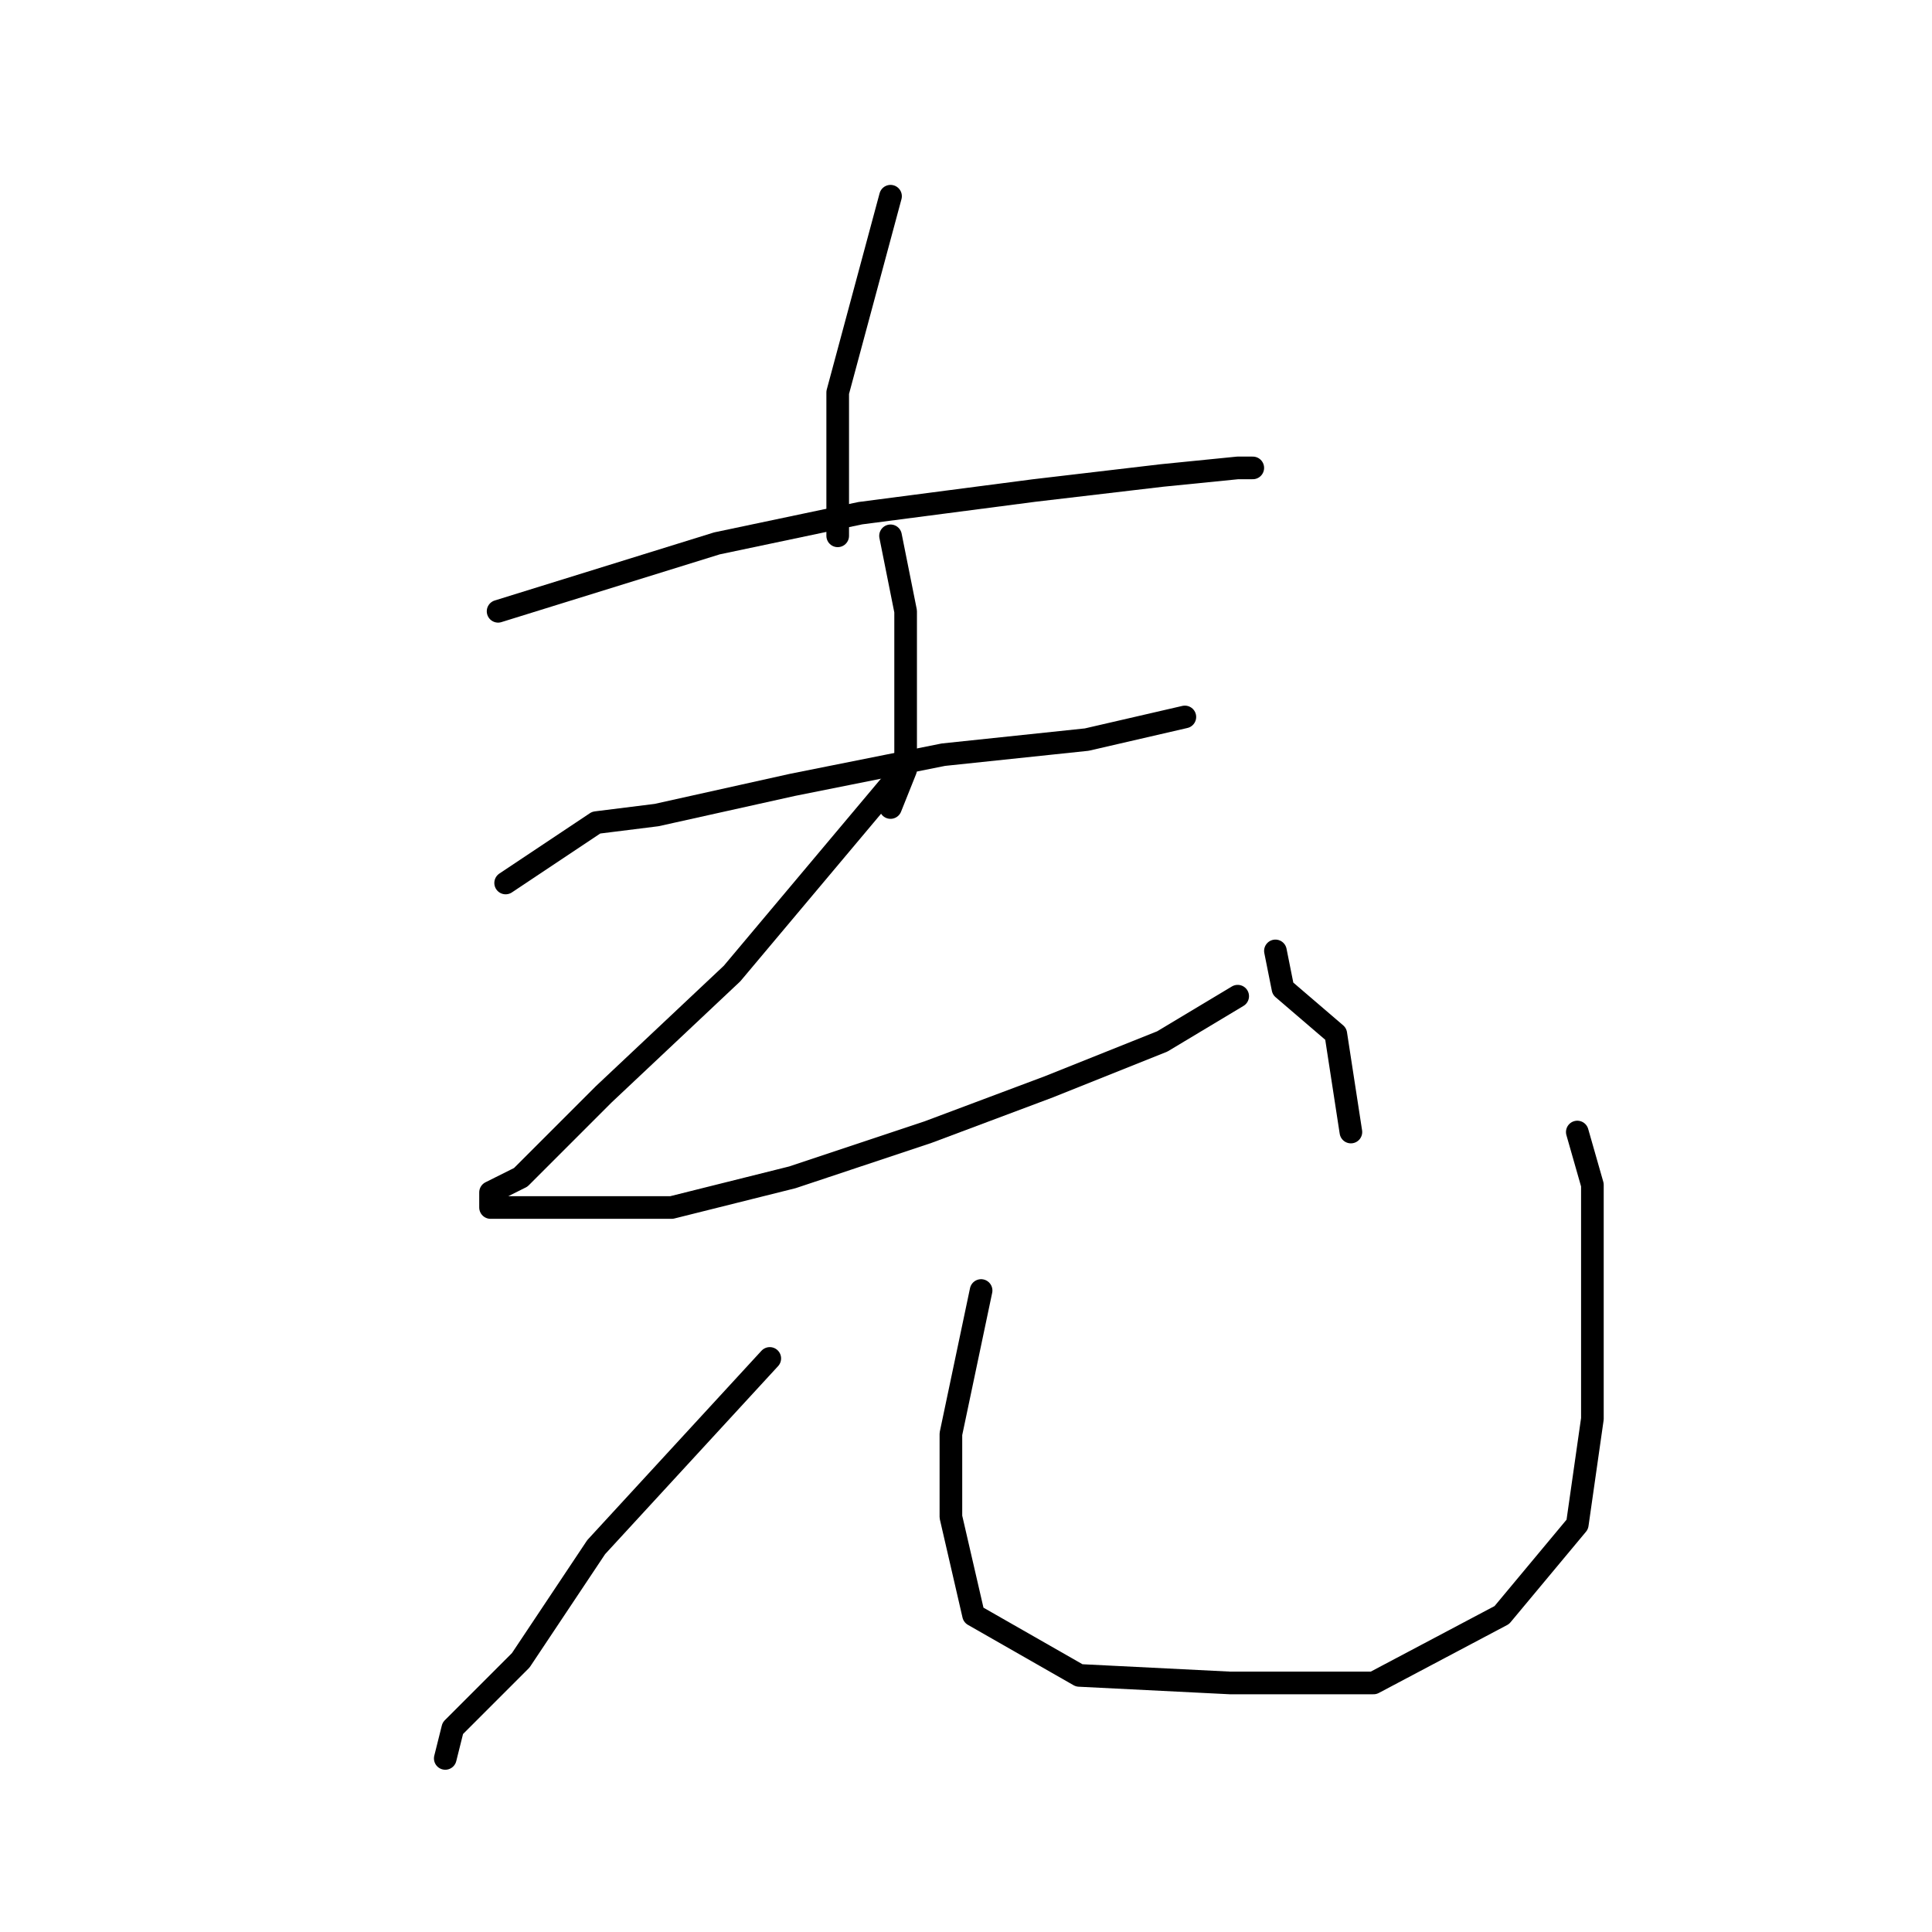 <?xml version="1.0" standalone="no"?>
    <svg width="256" height="256" xmlns="http://www.w3.org/2000/svg" version="1.1">
    <polyline stroke="black" stroke-width="3" stroke-linecap="round" fill="transparent" stroke-linejoin="round" points="118 26 111 52 111 62 111 71 111 71 " />
        <polyline stroke="black" stroke-width="3" stroke-linecap="round" fill="transparent" stroke-linejoin="round" points="66 81 95 72 114 68 137 65 154 63 164 62 166 62 166 62 " />
        <polyline stroke="black" stroke-width="3" stroke-linecap="round" fill="transparent" stroke-linejoin="round" points="118 71 120 81 120 91 120 102 118 107 118 107 " />
        <polyline stroke="black" stroke-width="3" stroke-linecap="round" fill="transparent" stroke-linejoin="round" points="67 117 79 109 87 108 105 104 125 100 144 98 157 95 157 95 " />
        <polyline stroke="black" stroke-width="3" stroke-linecap="round" fill="transparent" stroke-linejoin="round" points="118 104 97 129 80 145 69 156 65 158 65 160 73 160 89 160 105 156 123 150 139 144 154 138 164 132 164 132 " />
        <polyline stroke="black" stroke-width="3" stroke-linecap="round" fill="transparent" stroke-linejoin="round" points="169 126 170 131 177 137 179 150 179 150 " />
        <polyline stroke="black" stroke-width="3" stroke-linecap="round" fill="transparent" stroke-linejoin="round" points="102 180 79 205 69 220 60 229 59 233 59 233 " />
        <polyline stroke="black" stroke-width="3" stroke-linecap="round" fill="transparent" stroke-linejoin="round" points="130 171 126 190 126 201 129 214 143 222 163 223 182 223 199 214 209 202 211 188 211 171 211 157 209 150 209 150 " />
        </svg>